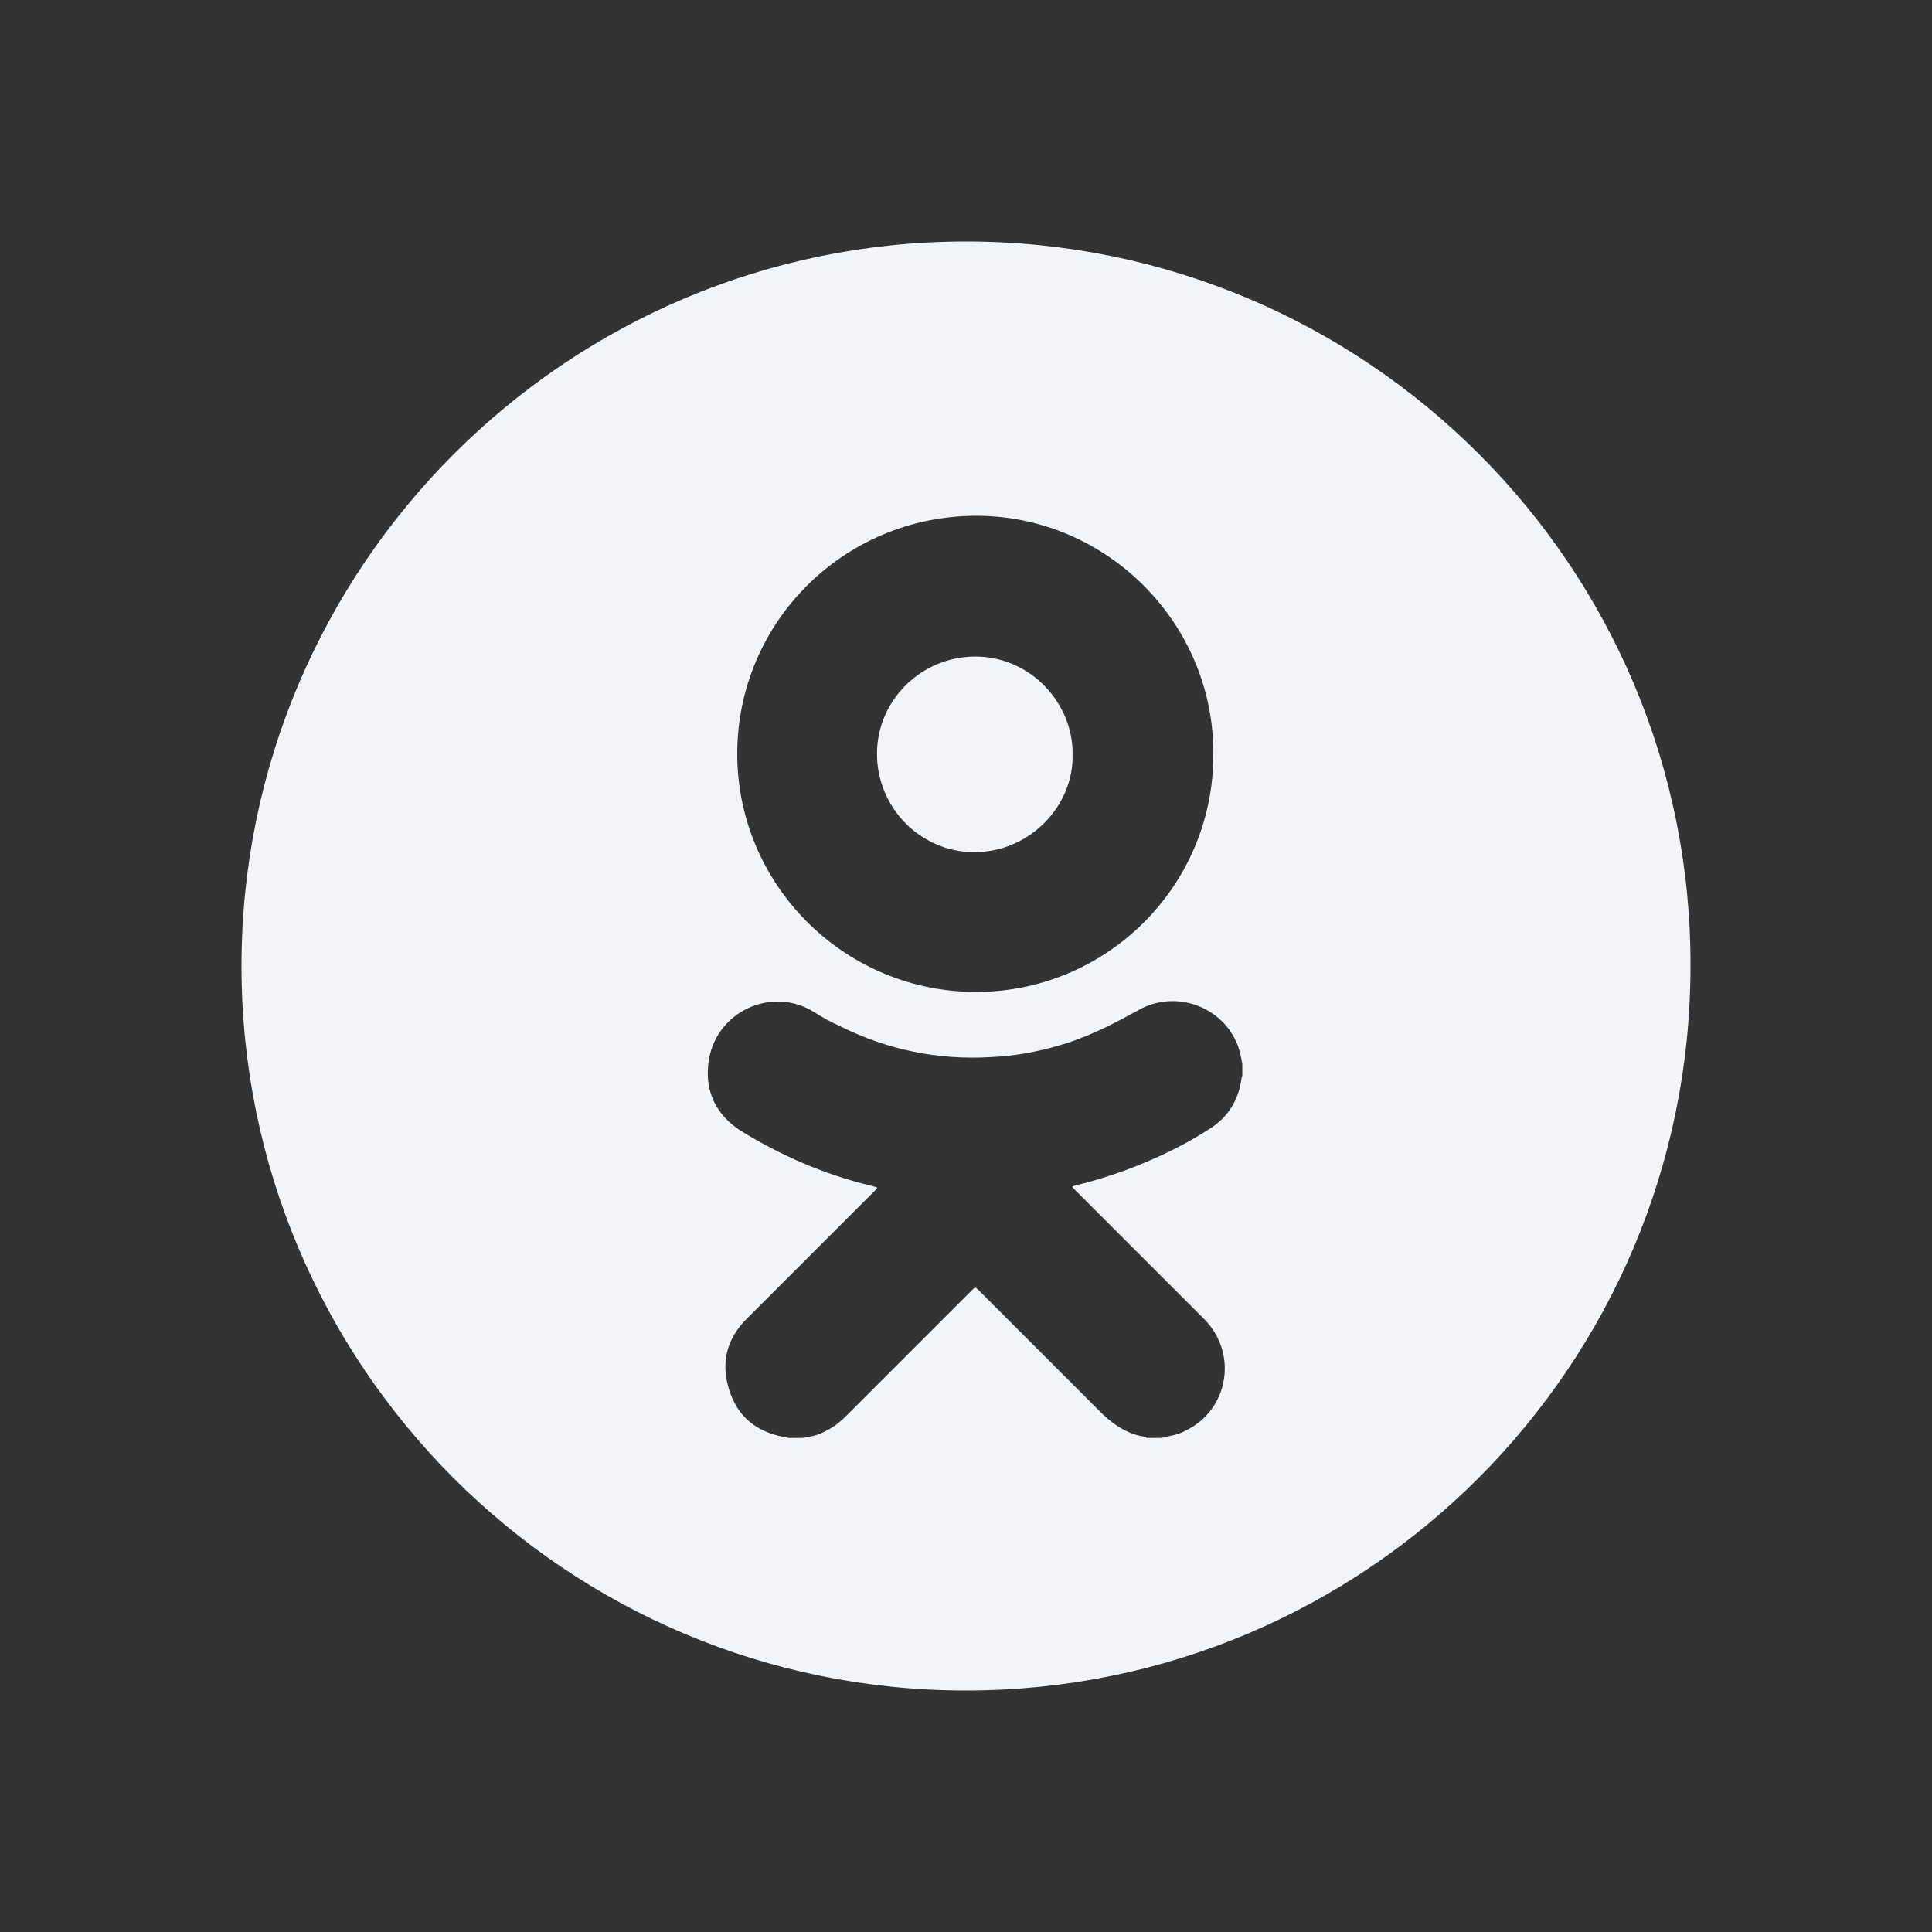 <svg width="40" height="40" viewBox="0 0 40 40" fill="none" xmlns="http://www.w3.org/2000/svg">
<rect x="0" y="0" width="40" height="40" fill="#333333" stroke="none"/>
<path d="M20.171 17.643C21.328 17.643 22.228 16.678 22.207 15.629C22.228 14.579 21.35 13.593 20.192 13.593C19.078 13.593 18.157 14.493 18.157 15.607C18.157 16.721 19.057 17.643 20.171 17.643Z" fill="#f2f5f7"/>
<path d="M20 5C11.729 5 5 11.729 5 20C5 28.293 11.729 35 20 35C28.293 35 35 28.271 35 20C35.021 11.729 28.293 5 20 5ZM20.214 10.679C22.914 10.679 25.143 12.907 25.121 15.629C25.121 18.371 22.871 20.579 20.128 20.536C17.428 20.493 15.264 18.286 15.264 15.607C15.264 12.886 17.471 10.679 20.214 10.679ZM25.721 22.25C25.721 22.293 25.7 22.314 25.7 22.357C25.636 22.786 25.421 23.129 25.057 23.364C24.821 23.514 24.564 23.664 24.307 23.793C23.664 24.114 22.979 24.371 22.271 24.543C22.186 24.564 22.186 24.564 22.25 24.629C22.636 25.014 23.043 25.421 23.428 25.807C23.921 26.3 24.436 26.814 24.928 27.307C25.636 28.014 25.443 29.193 24.543 29.621C24.393 29.707 24.221 29.729 24.05 29.771C23.964 29.771 23.857 29.771 23.771 29.771C23.75 29.771 23.729 29.771 23.729 29.75C23.386 29.707 23.107 29.536 22.85 29.3C21.993 28.443 21.114 27.564 20.257 26.707C20.193 26.643 20.193 26.643 20.128 26.707C19.25 27.586 18.393 28.443 17.514 29.321C17.364 29.471 17.214 29.579 17.021 29.664C16.893 29.729 16.743 29.75 16.614 29.771C16.529 29.771 16.443 29.771 16.336 29.771C16.293 29.771 16.271 29.75 16.229 29.75C15.65 29.643 15.264 29.321 15.093 28.764C14.921 28.207 15.05 27.714 15.457 27.307C15.821 26.943 16.164 26.6 16.529 26.236C17.064 25.7 17.6 25.164 18.114 24.65C18.178 24.586 18.178 24.586 18.093 24.564C18.071 24.564 18.029 24.543 18.007 24.543C17.043 24.307 16.164 23.921 15.329 23.407C14.836 23.086 14.6 22.614 14.664 22.036C14.771 20.964 15.971 20.386 16.871 20.964C17.043 21.071 17.193 21.157 17.386 21.243C18.371 21.736 19.421 21.95 20.514 21.886C21.05 21.864 21.586 21.757 22.121 21.586C22.636 21.414 23.086 21.179 23.557 20.921C24.328 20.471 25.336 20.836 25.636 21.671C25.678 21.8 25.7 21.907 25.721 22.036C25.721 22.1 25.721 22.164 25.721 22.25Z" fill="#f2f5f7"/>
</svg>
